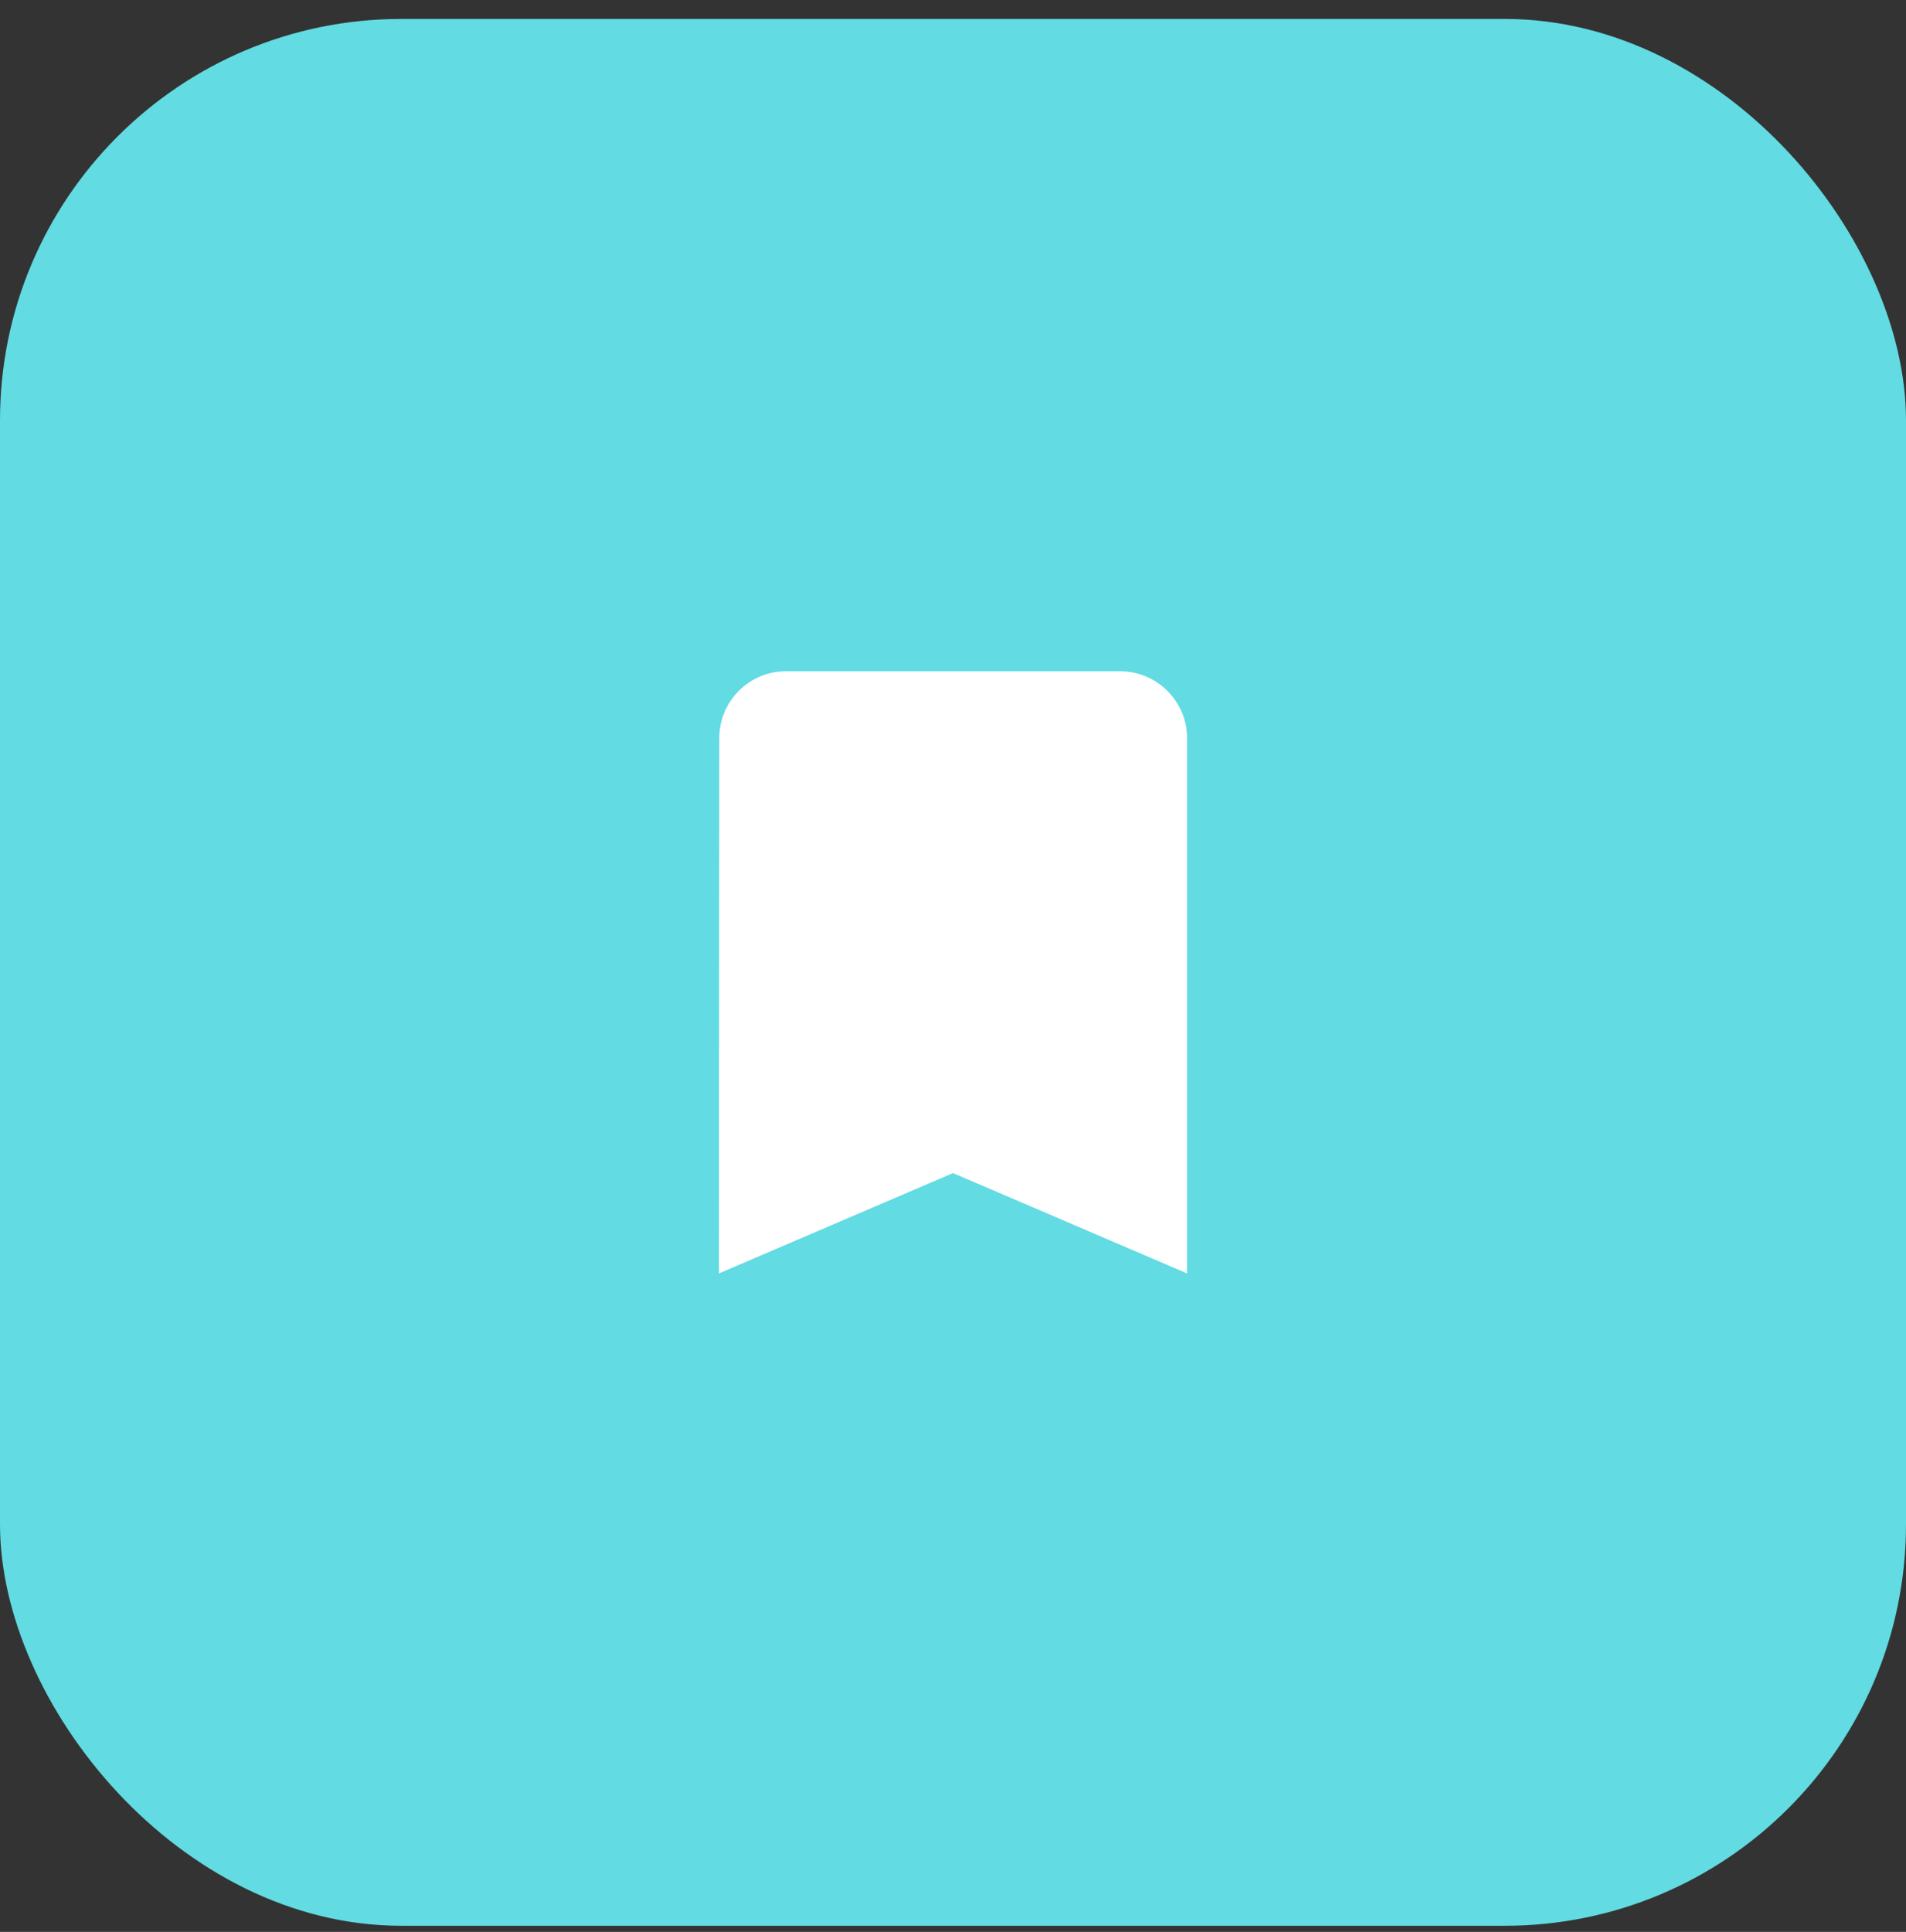 <svg width="76" height="77" viewBox="0 0 76 77" fill="none" xmlns="http://www.w3.org/2000/svg">
<rect x="0" y="0" width="76" height="77" fill="#333333" stroke="none"/>
<rect y="0.755" width="76" height="76" rx="16" fill="#62DBE2"/>
<g clip-path="url(#clip0_1734_983)">
<path d="M44.667 26.755H31.334C29.867 26.755 28.68 27.955 28.68 29.422L28.667 50.755L38 46.755L47.334 50.755V29.422C47.334 27.955 46.134 26.755 44.667 26.755Z" fill="white"/>
</g>
<defs>
<clipPath id="clip0_1734_983">
<rect width="32" height="32" fill="white" transform="translate(22 22.755)"/>
</clipPath>
</defs>
</svg>
